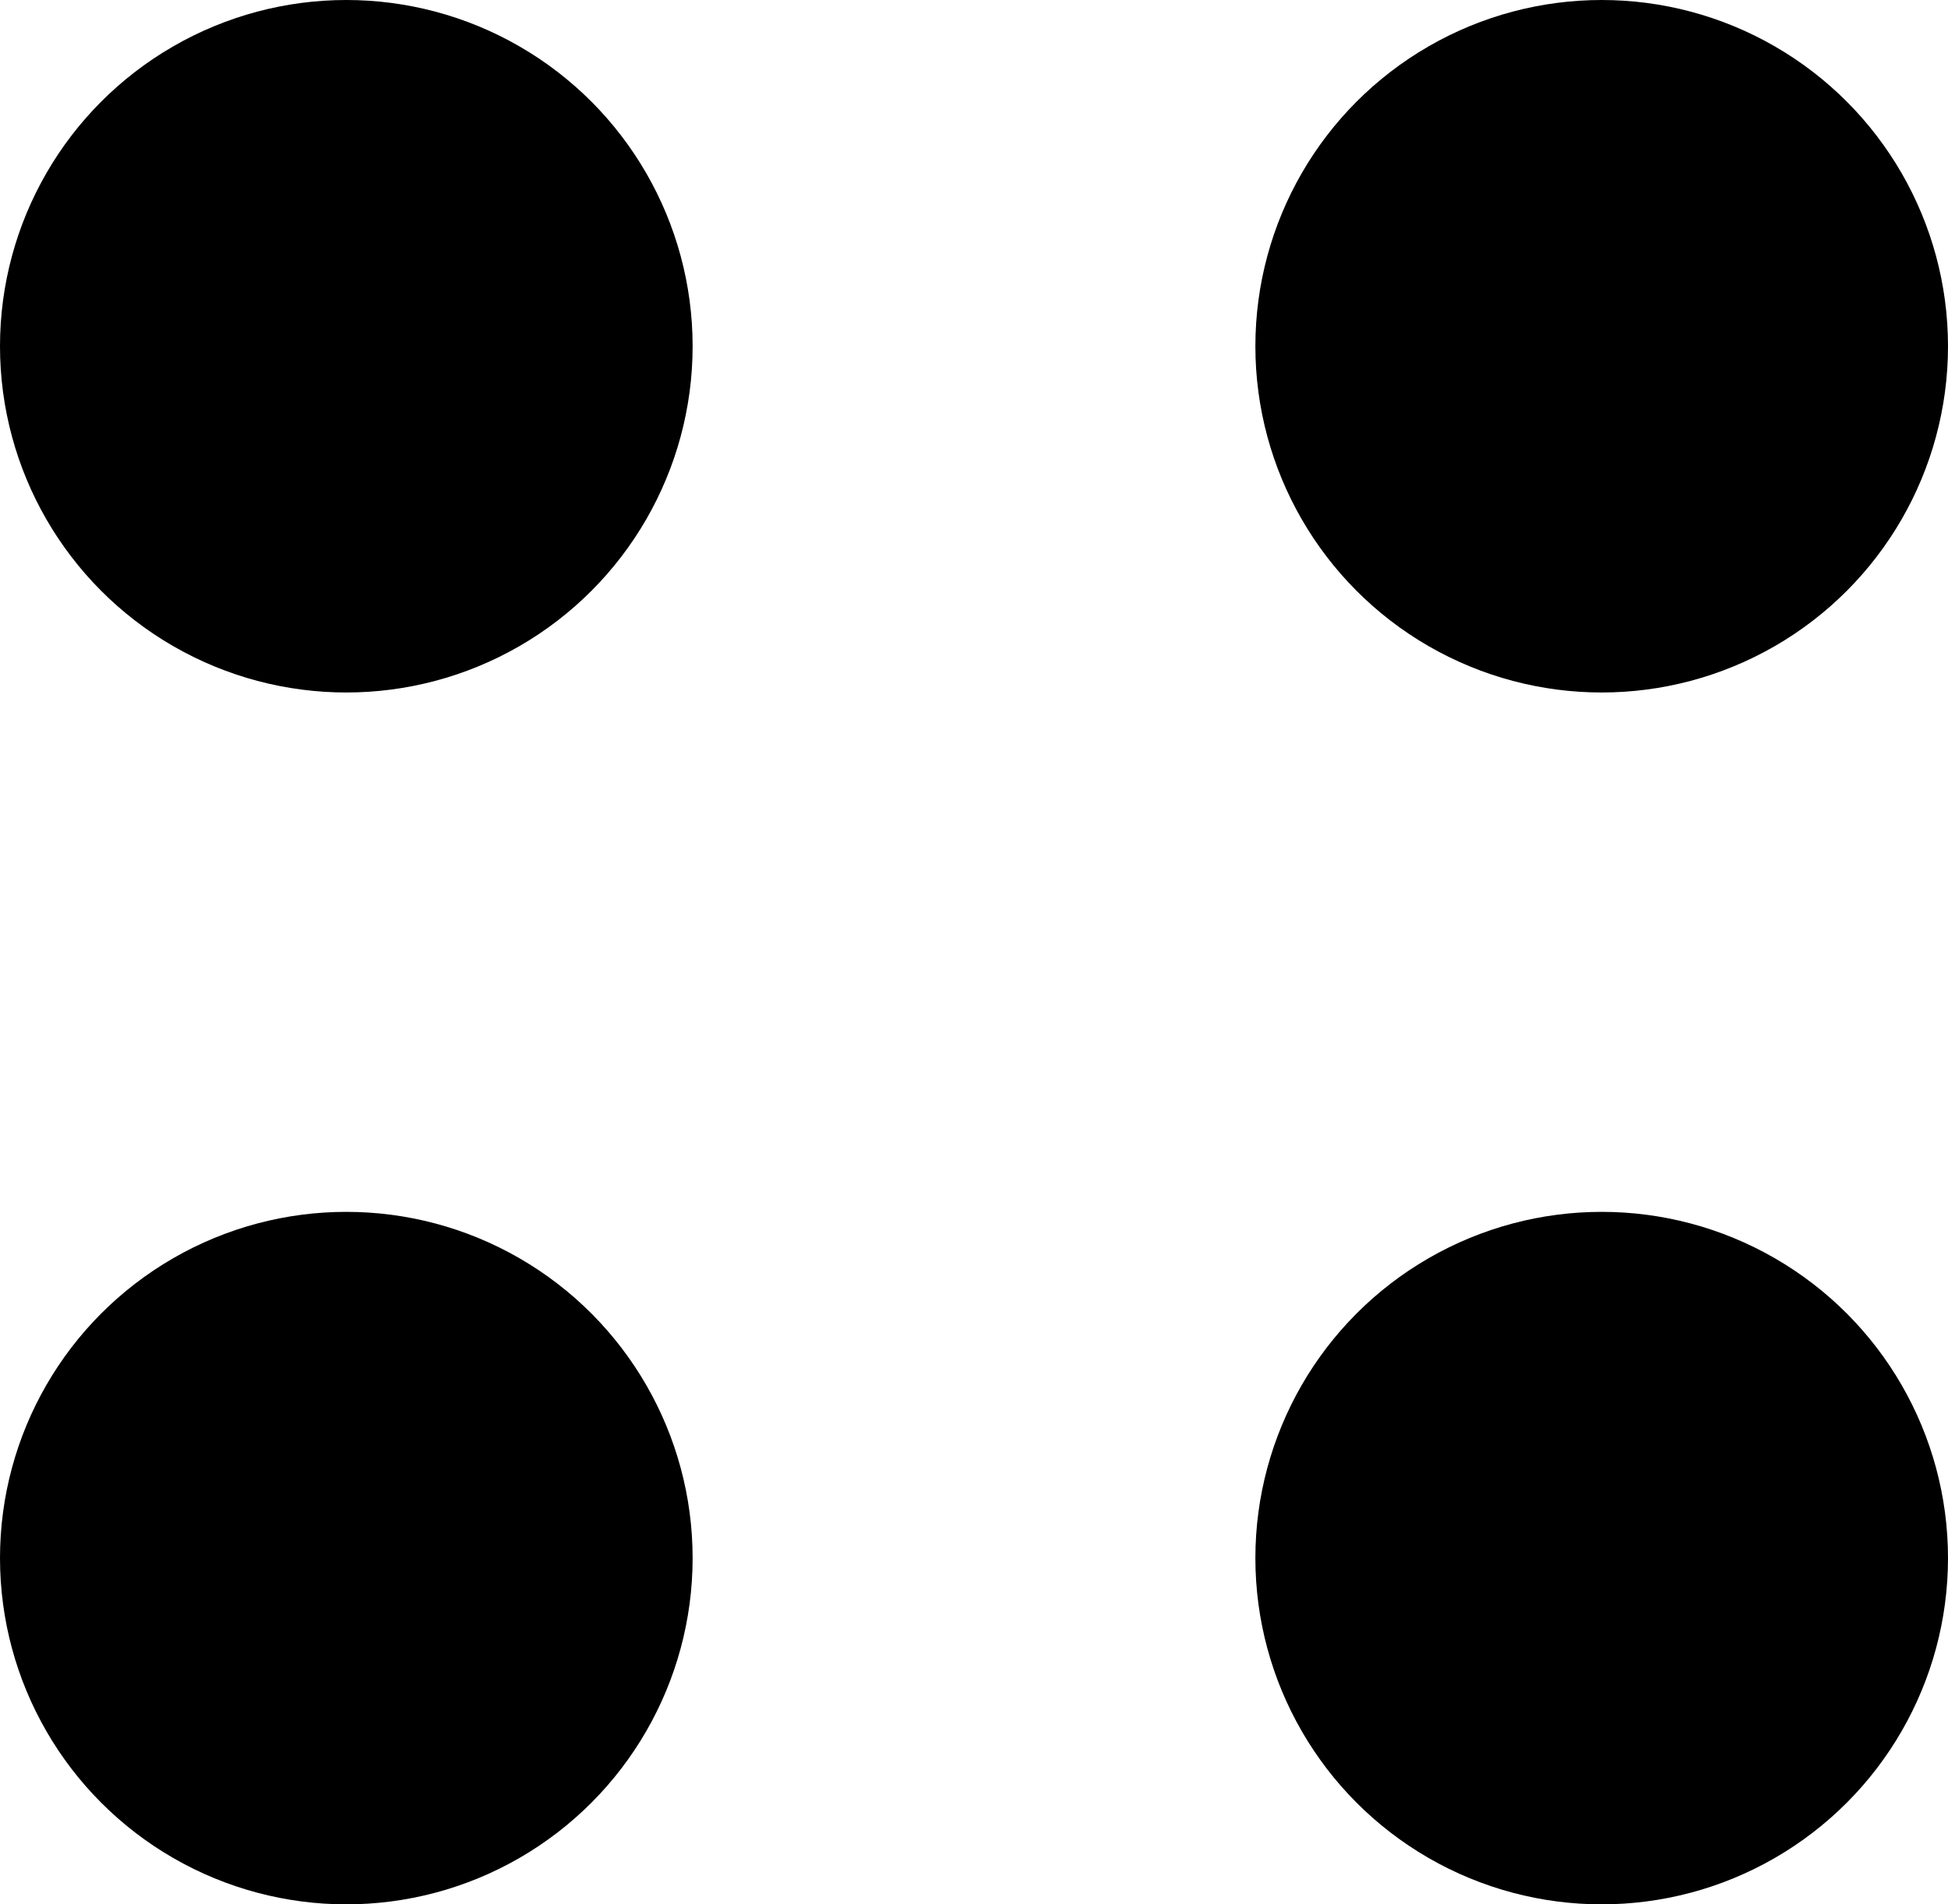 <svg xmlns="http://www.w3.org/2000/svg" width="45" height="44" viewBox="0 0 45 44">
  <g id="Hamburger_Menu" data-name="Hamburger Menu" transform="translate(-2 -3)">
    <circle id="Ellipse_1" data-name="Ellipse 1" cx="8" cy="8" r="8" transform="translate(2 3)"/>
    <circle id="Ellipse_2" data-name="Ellipse 2" cx="8" cy="8" r="8" transform="translate(31 3)"/>
    <circle id="Ellipse_3" data-name="Ellipse 3" cx="8" cy="8" r="8" transform="translate(31 31)"/>
    <circle id="Ellipse_4" data-name="Ellipse 4" cx="8" cy="8" r="8" transform="translate(2 31)"/>
  </g>
</svg>
